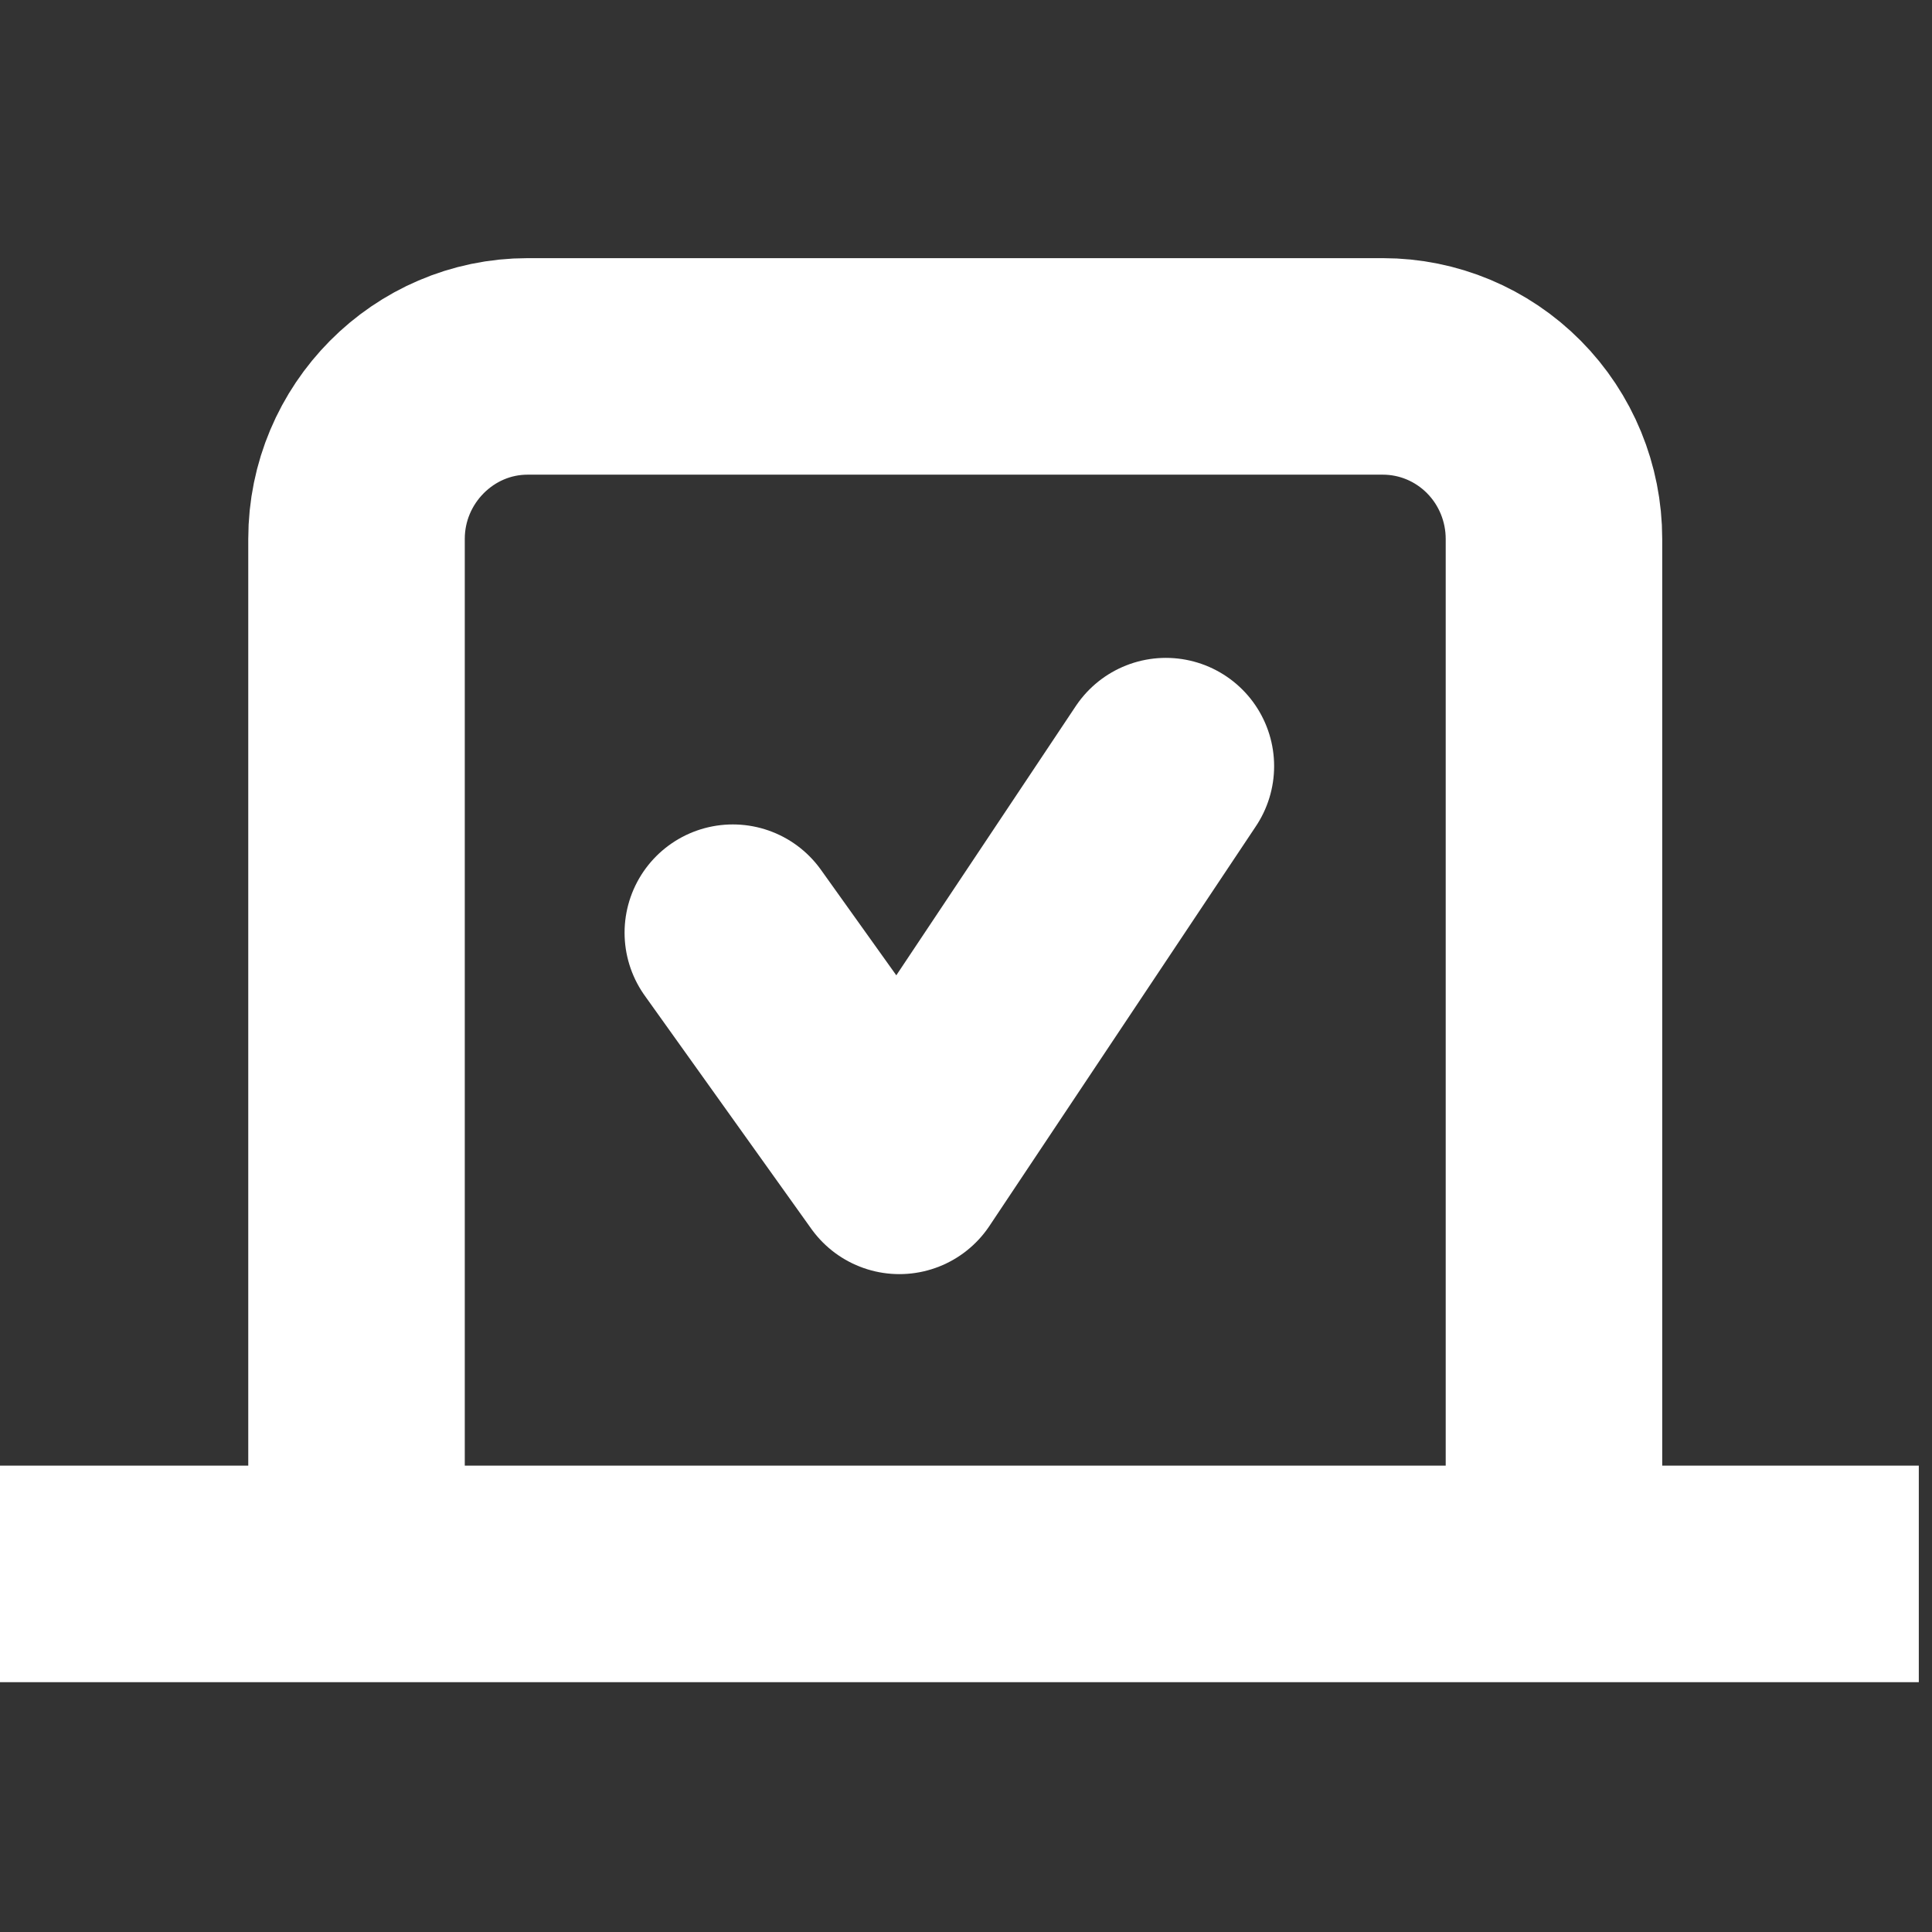 <svg width="58" height="58" viewBox="0 0 58 58" fill="none" xmlns="http://www.w3.org/2000/svg">
<rect x="0" y="0" width="58" height="58" fill="#333333" stroke="none"/>
<g clip-path="url(#clip0_1541_684)">
<path d="M22 28L27 35L35 23" stroke="white" stroke-width="6.5" stroke-linecap="round" stroke-linejoin="round"/>
<path d="M54.354 47.25H3M10.703 16.179C10.703 13.33 13.014 11 15.838 11H41.516C42.878 11 44.184 11.546 45.147 12.517C46.11 13.488 46.651 14.805 46.651 16.179V47.25H10.703V16.179Z" stroke="white" stroke-width="6.5" stroke-linecap="square" stroke-linejoin="round"/>
</g>
<defs>
<clipPath id="clip0_1541_684">
<rect width="58" height="58" fill="white"/>
</clipPath>
</defs>
</svg>
